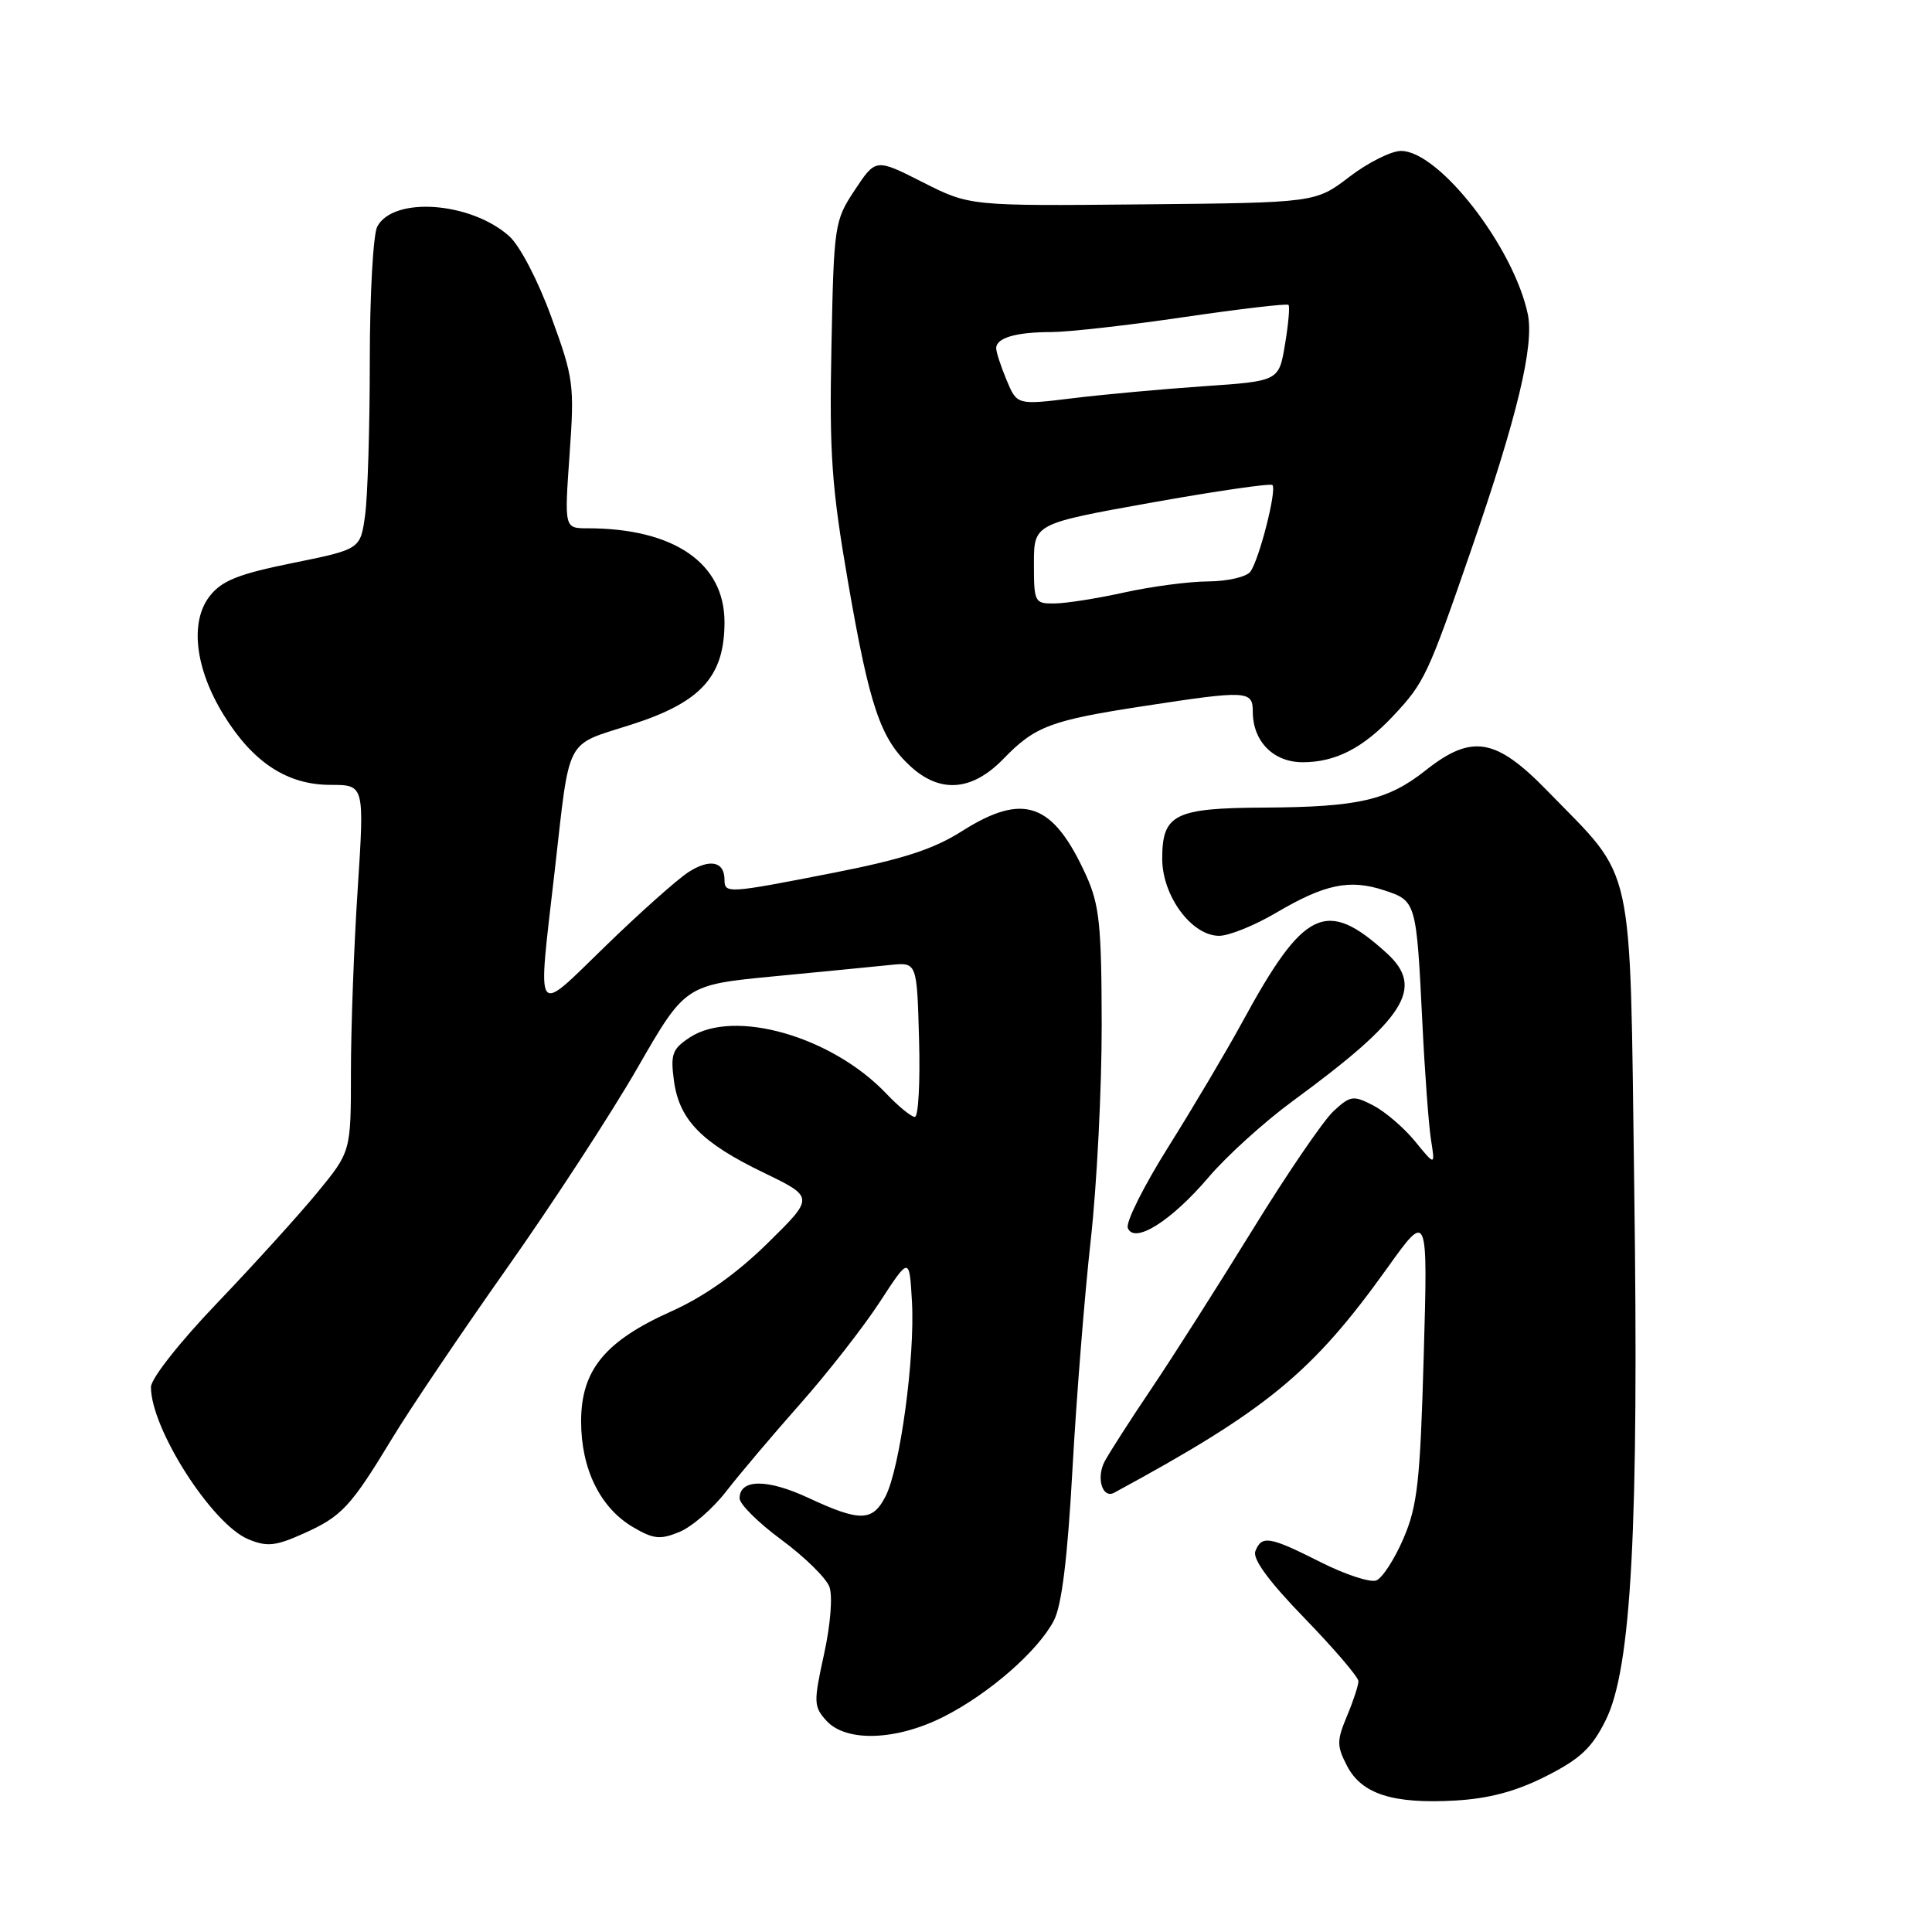 <?xml version="1.0" encoding="UTF-8" standalone="no"?>
<!DOCTYPE svg PUBLIC "-//W3C//DTD SVG 1.1//EN" "http://www.w3.org/Graphics/SVG/1.1/DTD/svg11.dtd" >
<svg xmlns="http://www.w3.org/2000/svg" xmlns:xlink="http://www.w3.org/1999/xlink" version="1.1" viewBox="0 0 256 256">
 <g >
 <path fill="currentColor"
d=" M 204.85 235.36 C 209.40 233.06 210.94 231.61 212.77 227.92 C 216.18 221.06 217.17 202.51 216.54 157.06 C 215.94 113.18 216.74 116.83 205.08 104.84 C 198.19 97.75 195.03 97.22 188.86 102.11 C 183.89 106.04 179.99 106.94 167.50 107.01 C 155.63 107.07 154.00 107.89 154.00 113.78 C 154.00 118.72 157.90 124.00 161.54 124.00 C 162.85 124.00 166.24 122.63 169.09 120.95 C 175.54 117.15 178.83 116.46 183.41 117.97 C 187.66 119.37 187.68 119.45 188.47 135.50 C 188.79 142.10 189.31 149.07 189.61 151.00 C 190.17 154.50 190.17 154.50 187.50 151.23 C 186.03 149.43 183.54 147.30 181.97 146.48 C 179.31 145.11 178.94 145.16 176.68 147.25 C 175.35 148.49 170.51 155.57 165.94 163.00 C 161.36 170.43 155.35 179.88 152.57 184.00 C 149.79 188.12 147.01 192.46 146.38 193.63 C 145.22 195.81 146.07 198.64 147.64 197.79 C 167.92 186.80 173.91 181.87 183.85 167.98 C 189.20 160.50 189.20 160.50 188.65 179.69 C 188.18 196.34 187.82 199.55 185.96 203.87 C 184.78 206.61 183.16 209.11 182.36 209.42 C 181.55 209.72 178.23 208.63 174.98 206.99 C 168.21 203.57 167.17 203.40 166.34 205.55 C 165.95 206.57 168.14 209.56 172.88 214.44 C 176.79 218.48 180.00 222.23 180.00 222.77 C 180.00 223.31 179.32 225.39 178.48 227.39 C 177.12 230.65 177.12 231.34 178.49 233.99 C 180.43 237.73 184.57 239.05 192.85 238.58 C 197.31 238.32 200.88 237.37 204.85 235.36 Z  M 125.07 227.46 C 131.07 224.42 137.56 218.75 139.65 214.72 C 140.69 212.71 141.46 206.41 142.11 194.64 C 142.63 185.21 143.72 171.56 144.53 164.30 C 145.34 157.04 145.99 144.21 145.98 135.80 C 145.96 122.57 145.68 119.89 143.92 116.00 C 139.53 106.34 135.63 104.95 127.45 110.14 C 123.69 112.53 119.61 113.85 110.50 115.64 C 96.38 118.41 96.00 118.43 96.00 116.56 C 96.00 114.14 94.05 113.74 91.21 115.57 C 89.72 116.54 84.79 120.93 80.25 125.34 C 70.70 134.61 71.21 135.36 73.49 115.49 C 75.57 97.29 74.74 98.88 83.70 96.00 C 92.90 93.05 96.00 89.63 96.00 82.43 C 96.00 74.60 89.28 70.00 77.84 70.00 C 74.78 70.00 74.78 70.00 75.47 60.25 C 76.13 50.97 76.01 50.09 73.05 42.00 C 71.28 37.14 68.88 32.55 67.46 31.28 C 62.35 26.74 52.14 26.00 49.99 30.02 C 49.45 31.03 49.00 39.04 49.00 47.79 C 49.00 56.55 48.72 65.76 48.38 68.25 C 47.76 72.78 47.76 72.78 38.79 74.60 C 31.62 76.05 29.41 76.93 27.81 78.96 C 25.11 82.38 25.84 88.59 29.66 94.77 C 33.54 101.04 38.07 104.00 43.79 104.00 C 48.29 104.00 48.29 104.00 47.40 117.75 C 46.90 125.31 46.50 136.25 46.50 142.05 C 46.50 152.60 46.50 152.60 42.02 158.05 C 39.55 161.05 33.59 167.62 28.77 172.66 C 23.82 177.83 20.00 182.68 20.00 183.79 C 20.00 189.32 28.09 201.97 32.91 203.96 C 35.37 204.98 36.50 204.87 40.16 203.23 C 45.30 200.93 46.44 199.71 52.02 190.50 C 54.35 186.65 61.18 176.53 67.20 168.00 C 73.22 159.47 80.99 147.55 84.47 141.50 C 90.80 130.50 90.80 130.50 102.65 129.36 C 109.17 128.73 116.08 128.06 118.00 127.86 C 121.50 127.50 121.50 127.50 121.78 137.75 C 121.94 143.39 121.69 148.00 121.22 148.00 C 120.76 148.00 119.05 146.61 117.44 144.91 C 110.22 137.32 97.28 133.62 91.41 137.46 C 89.08 138.99 88.83 139.68 89.30 143.20 C 90.00 148.38 92.93 151.40 101.20 155.39 C 107.91 158.64 107.91 158.64 101.71 164.73 C 97.60 168.77 93.30 171.81 88.98 173.75 C 80.16 177.69 77.00 181.55 77.00 188.34 C 77.00 194.65 79.53 199.80 83.89 202.36 C 86.60 203.95 87.49 204.04 90.05 202.98 C 91.69 202.30 94.47 199.89 96.22 197.62 C 97.98 195.35 102.40 190.12 106.05 186.00 C 109.70 181.88 114.44 175.80 116.59 172.50 C 120.50 166.50 120.50 166.50 120.84 172.50 C 121.25 179.81 119.27 194.49 117.35 198.25 C 115.62 201.64 113.98 201.67 107.10 198.47 C 101.65 195.93 98.00 195.96 98.00 198.54 C 98.00 199.31 100.50 201.79 103.56 204.04 C 106.62 206.30 109.47 209.10 109.90 210.26 C 110.35 211.48 110.05 215.27 109.19 219.19 C 107.79 225.57 107.81 226.13 109.50 228.00 C 112.11 230.88 118.79 230.65 125.07 227.46 Z  M 160.19 155.94 C 162.56 153.16 167.56 148.63 171.30 145.89 C 186.27 134.91 188.81 130.91 183.75 126.30 C 175.72 118.99 172.79 120.39 164.59 135.47 C 162.50 139.30 158.12 146.69 154.86 151.89 C 151.59 157.09 149.15 161.95 149.44 162.71 C 150.28 164.90 155.21 161.80 160.19 155.94 Z  M 132.94 100.57 C 137.15 96.22 139.20 95.45 151.62 93.55 C 165.24 91.46 166.00 91.50 166.00 94.28 C 166.00 98.23 168.72 101.00 172.61 101.00 C 176.96 101.00 180.59 99.14 184.63 94.84 C 188.75 90.44 189.20 89.49 194.98 72.74 C 201.06 55.16 203.31 45.75 202.44 41.62 C 200.56 32.72 190.68 20.00 185.64 20.00 C 184.35 20.00 181.27 21.54 178.80 23.43 C 174.31 26.86 174.31 26.86 151.40 27.08 C 128.50 27.30 128.50 27.30 122.27 24.15 C 116.04 20.99 116.04 20.99 113.27 25.17 C 110.57 29.25 110.49 29.75 110.17 45.93 C 109.88 60.16 110.20 64.57 112.38 77.19 C 115.22 93.59 116.66 97.86 120.60 101.50 C 124.55 105.16 128.79 104.84 132.94 100.57 Z  M 137.00 74.69 C 137.00 69.39 137.00 69.39 152.57 66.60 C 161.14 65.07 168.35 64.02 168.60 64.27 C 169.22 64.88 166.85 74.16 165.68 75.75 C 165.17 76.44 162.67 77.02 160.13 77.04 C 157.58 77.05 152.57 77.71 149.00 78.50 C 145.43 79.29 141.26 79.95 139.75 79.96 C 137.09 80.00 137.00 79.82 137.00 74.69 Z  M 133.38 50.37 C 132.62 48.55 132.00 46.65 132.00 46.14 C 132.00 44.77 134.63 44.00 139.33 44.00 C 141.62 43.99 149.55 43.10 156.94 42.01 C 164.32 40.93 170.53 40.20 170.73 40.40 C 170.93 40.59 170.72 42.95 170.27 45.63 C 169.46 50.50 169.46 50.50 159.48 51.18 C 153.99 51.56 146.18 52.27 142.13 52.77 C 134.76 53.67 134.76 53.67 133.38 50.37 Z "/>
</g>
</svg>